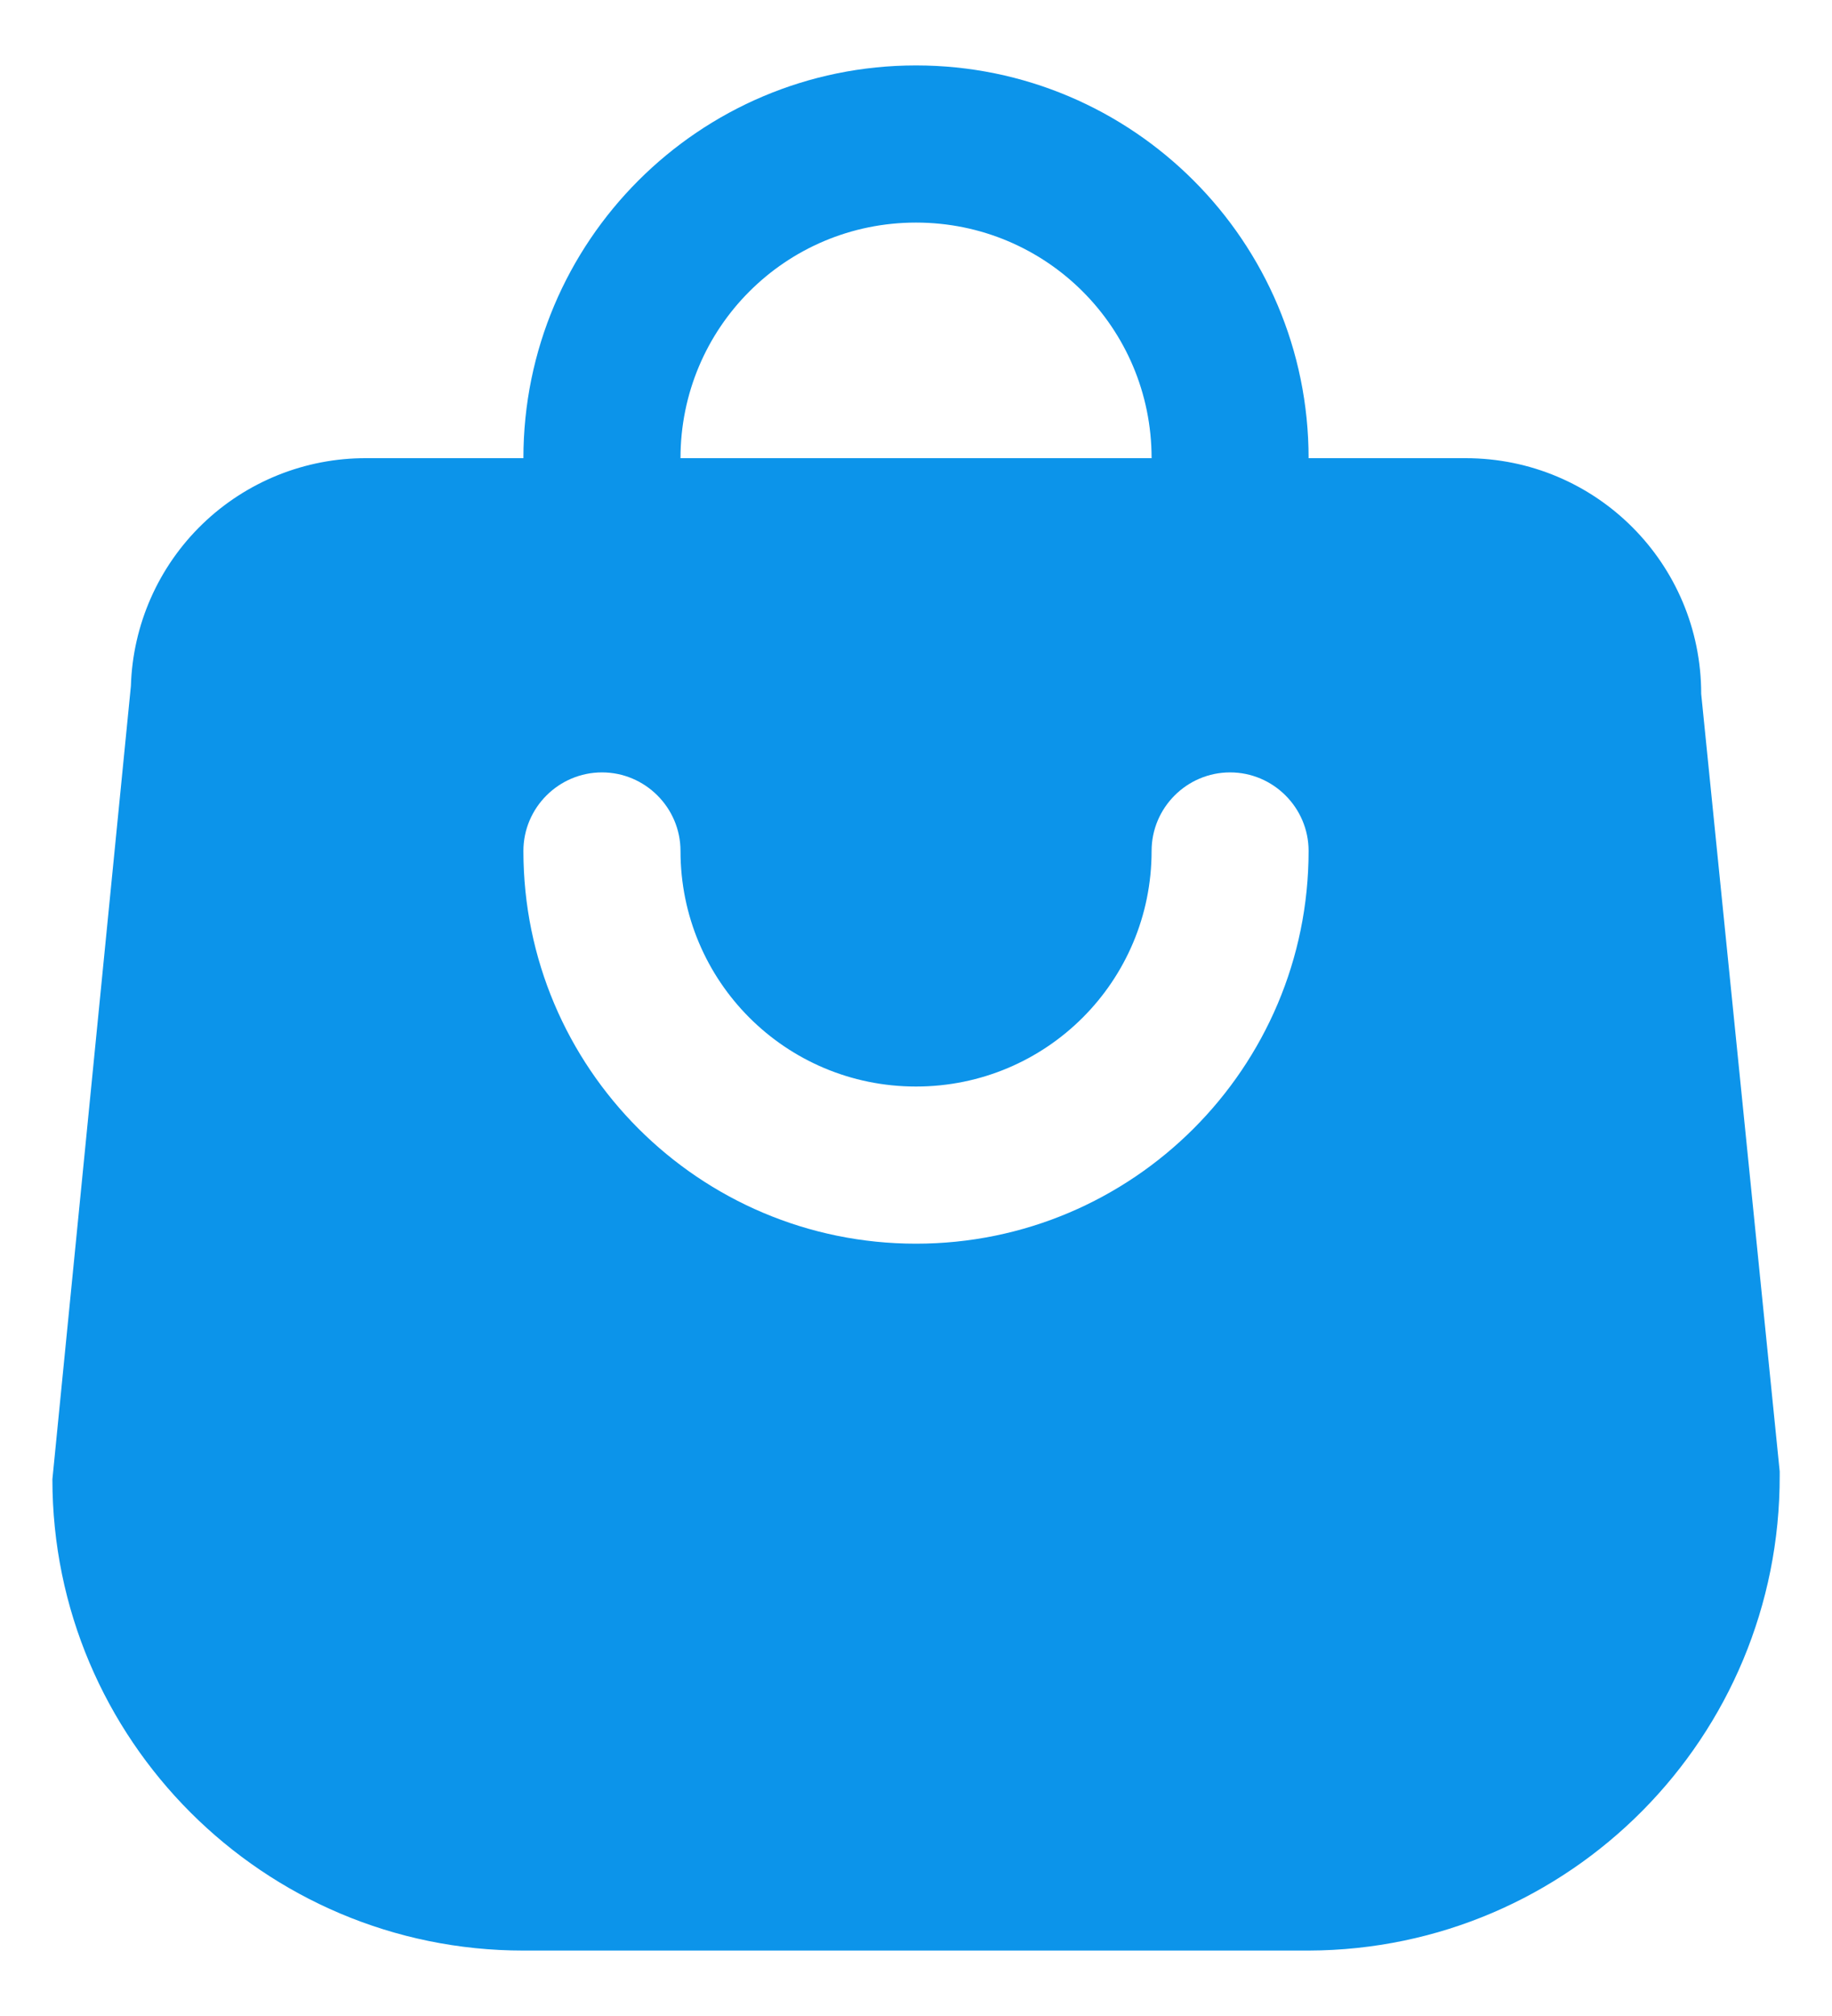 <svg width="20" height="22" viewBox="0 0 20 22" fill="none" xmlns="http://www.w3.org/2000/svg">
<path d="M6.572 6.714C7.043 6.714 7.429 6.329 7.429 5.857V5C7.429 3.577 8.577 2.429 10 2.429C11.423 2.429 12.572 3.577 12.572 5V5.857C12.572 6.329 12.957 6.714 13.429 6.714C13.9 6.714 14.286 6.329 14.286 5.857V5C14.286 2.634 12.366 0.714 10 0.714C7.634 0.714 5.714 2.634 5.714 5V5.857C5.714 6.329 6.1 6.714 6.572 6.714ZM10 13.572C7.634 13.572 5.714 11.652 5.714 9.286C5.714 8.814 6.1 8.429 6.572 8.429C7.043 8.429 7.429 8.814 7.429 9.286C7.429 10.709 8.577 11.857 10 11.857C11.423 11.857 12.572 10.709 12.572 9.286C12.572 8.814 12.957 8.429 13.429 8.429C13.9 8.429 14.286 8.814 14.286 9.286C14.286 11.652 12.366 13.572 10 13.572ZM19.429 16.057L18.572 7.572C18.572 6.149 17.423 5 16 5H4C3.332 4.997 2.689 5.256 2.209 5.72C1.729 6.184 1.449 6.818 1.429 7.486L0.572 16.143C0.572 18.98 2.877 21.286 5.714 21.286H14.286C17.14 21.277 19.437 18.954 19.429 16.1V16.057Z" fill="#0C94EA"/>
</svg>
